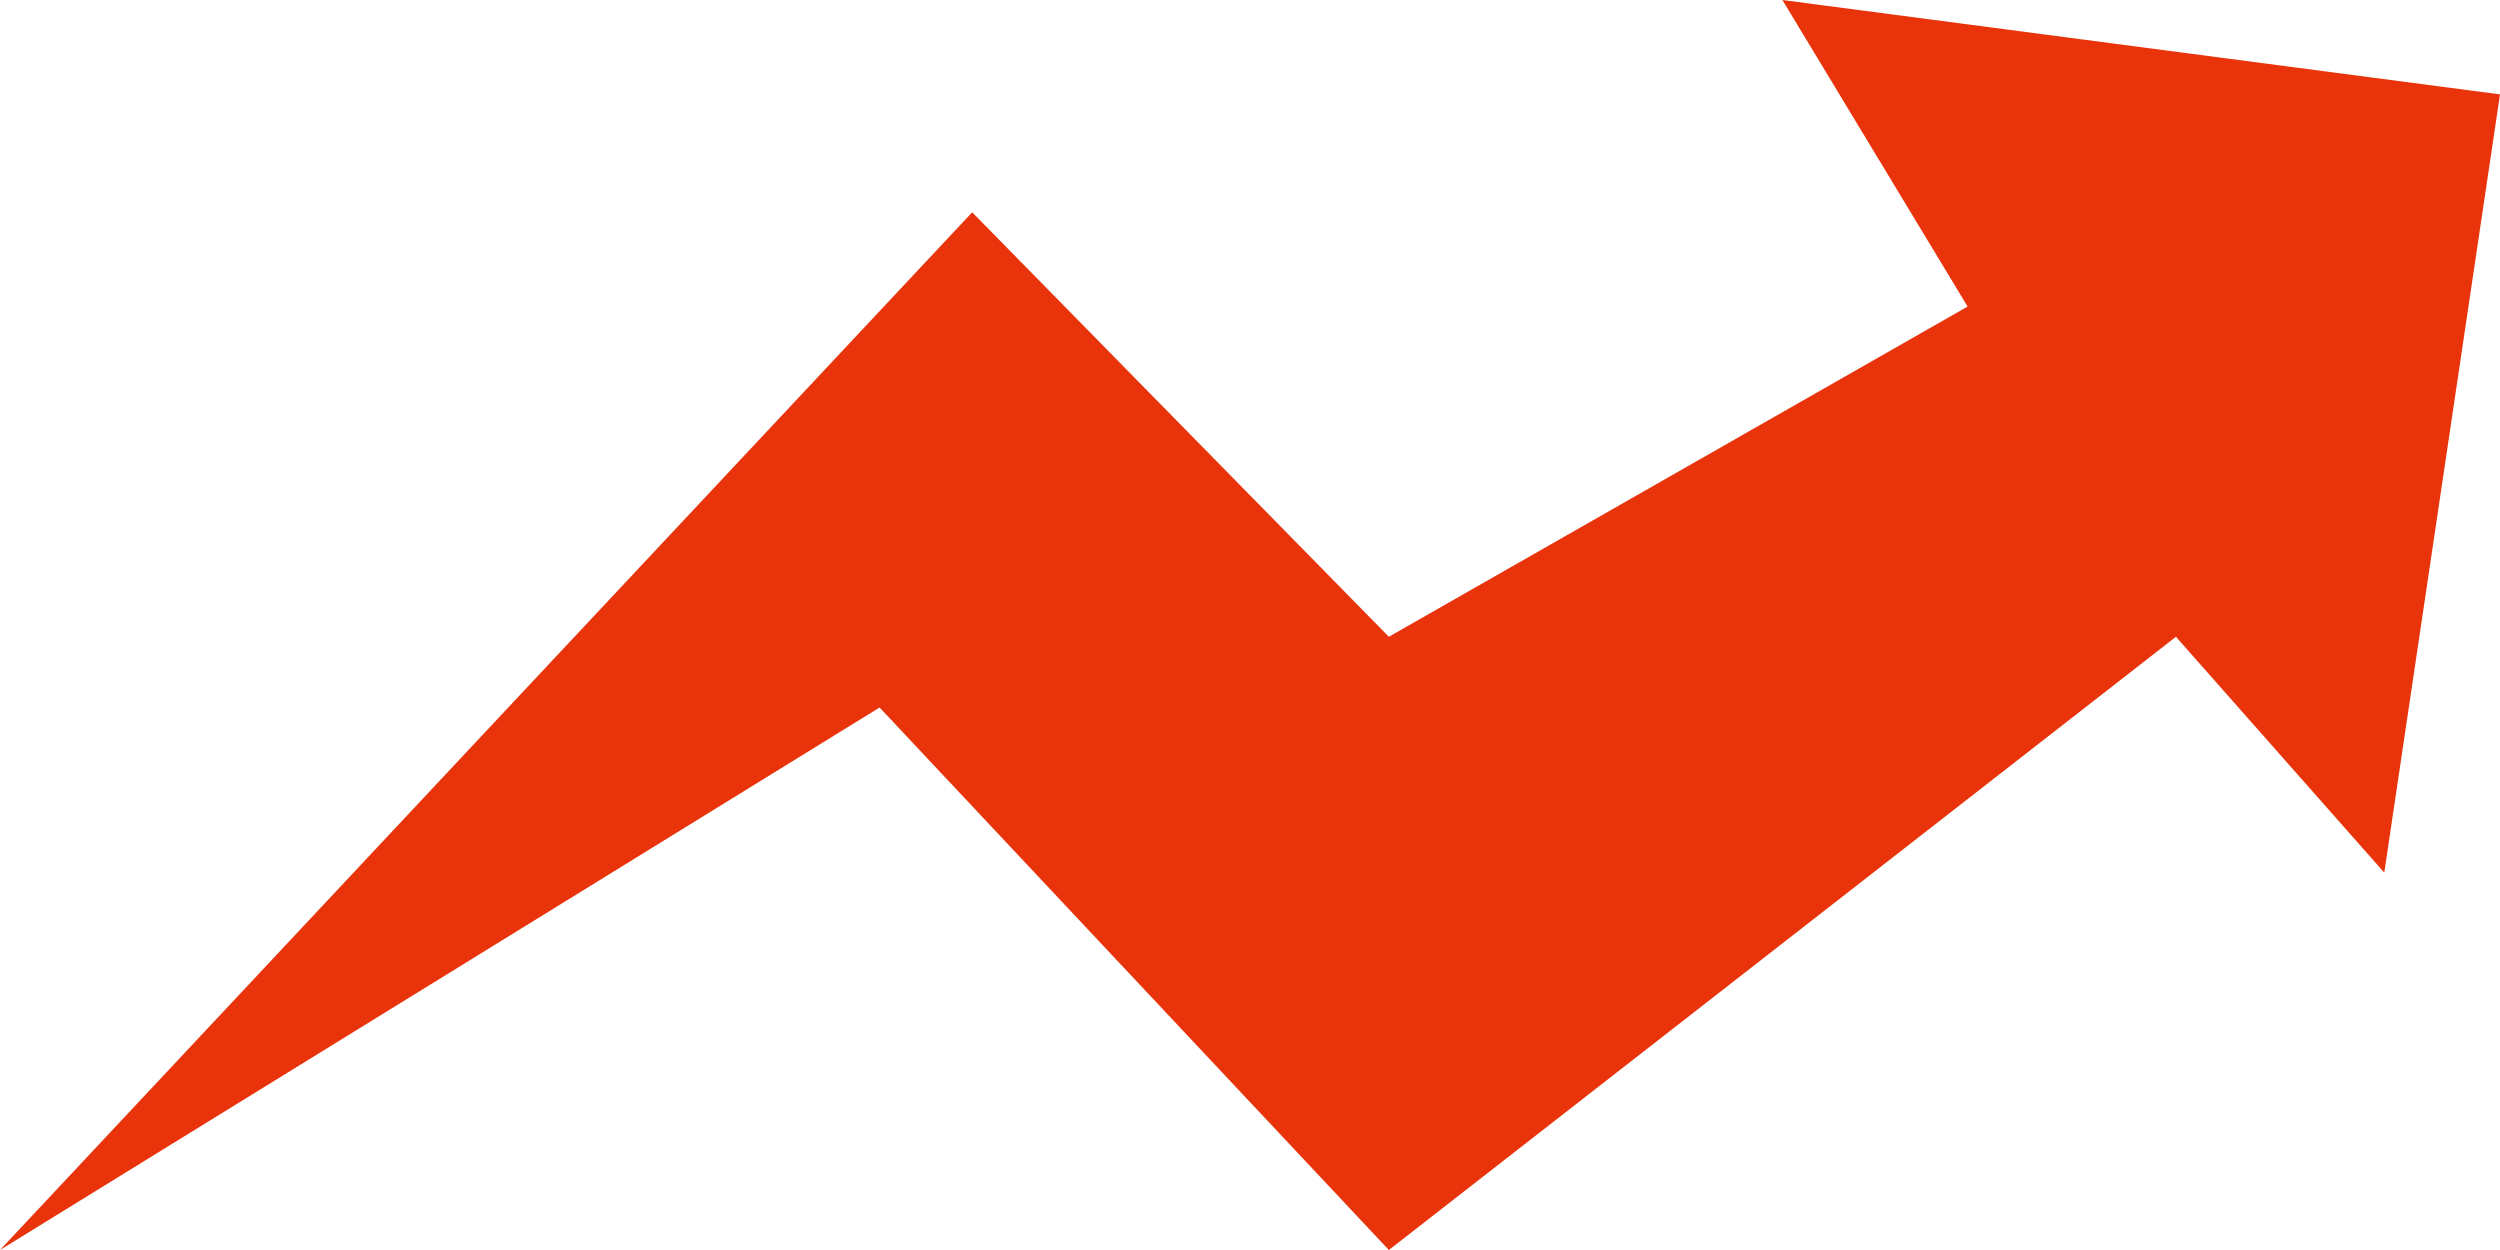 <svg width='24' height='12' viewBox='0 0 24 12' fill='none' xmlns='http://www.w3.org/2000/svg'> <path d='M9.333 2.038L0 12L8.444 6.792L13.333 12L20.889 6.113L22.889 8.377L24 0.906L17.111 0L18.889 2.943L13.333 6.113L9.333 2.038Z' fill='#E8330B'/> </svg>